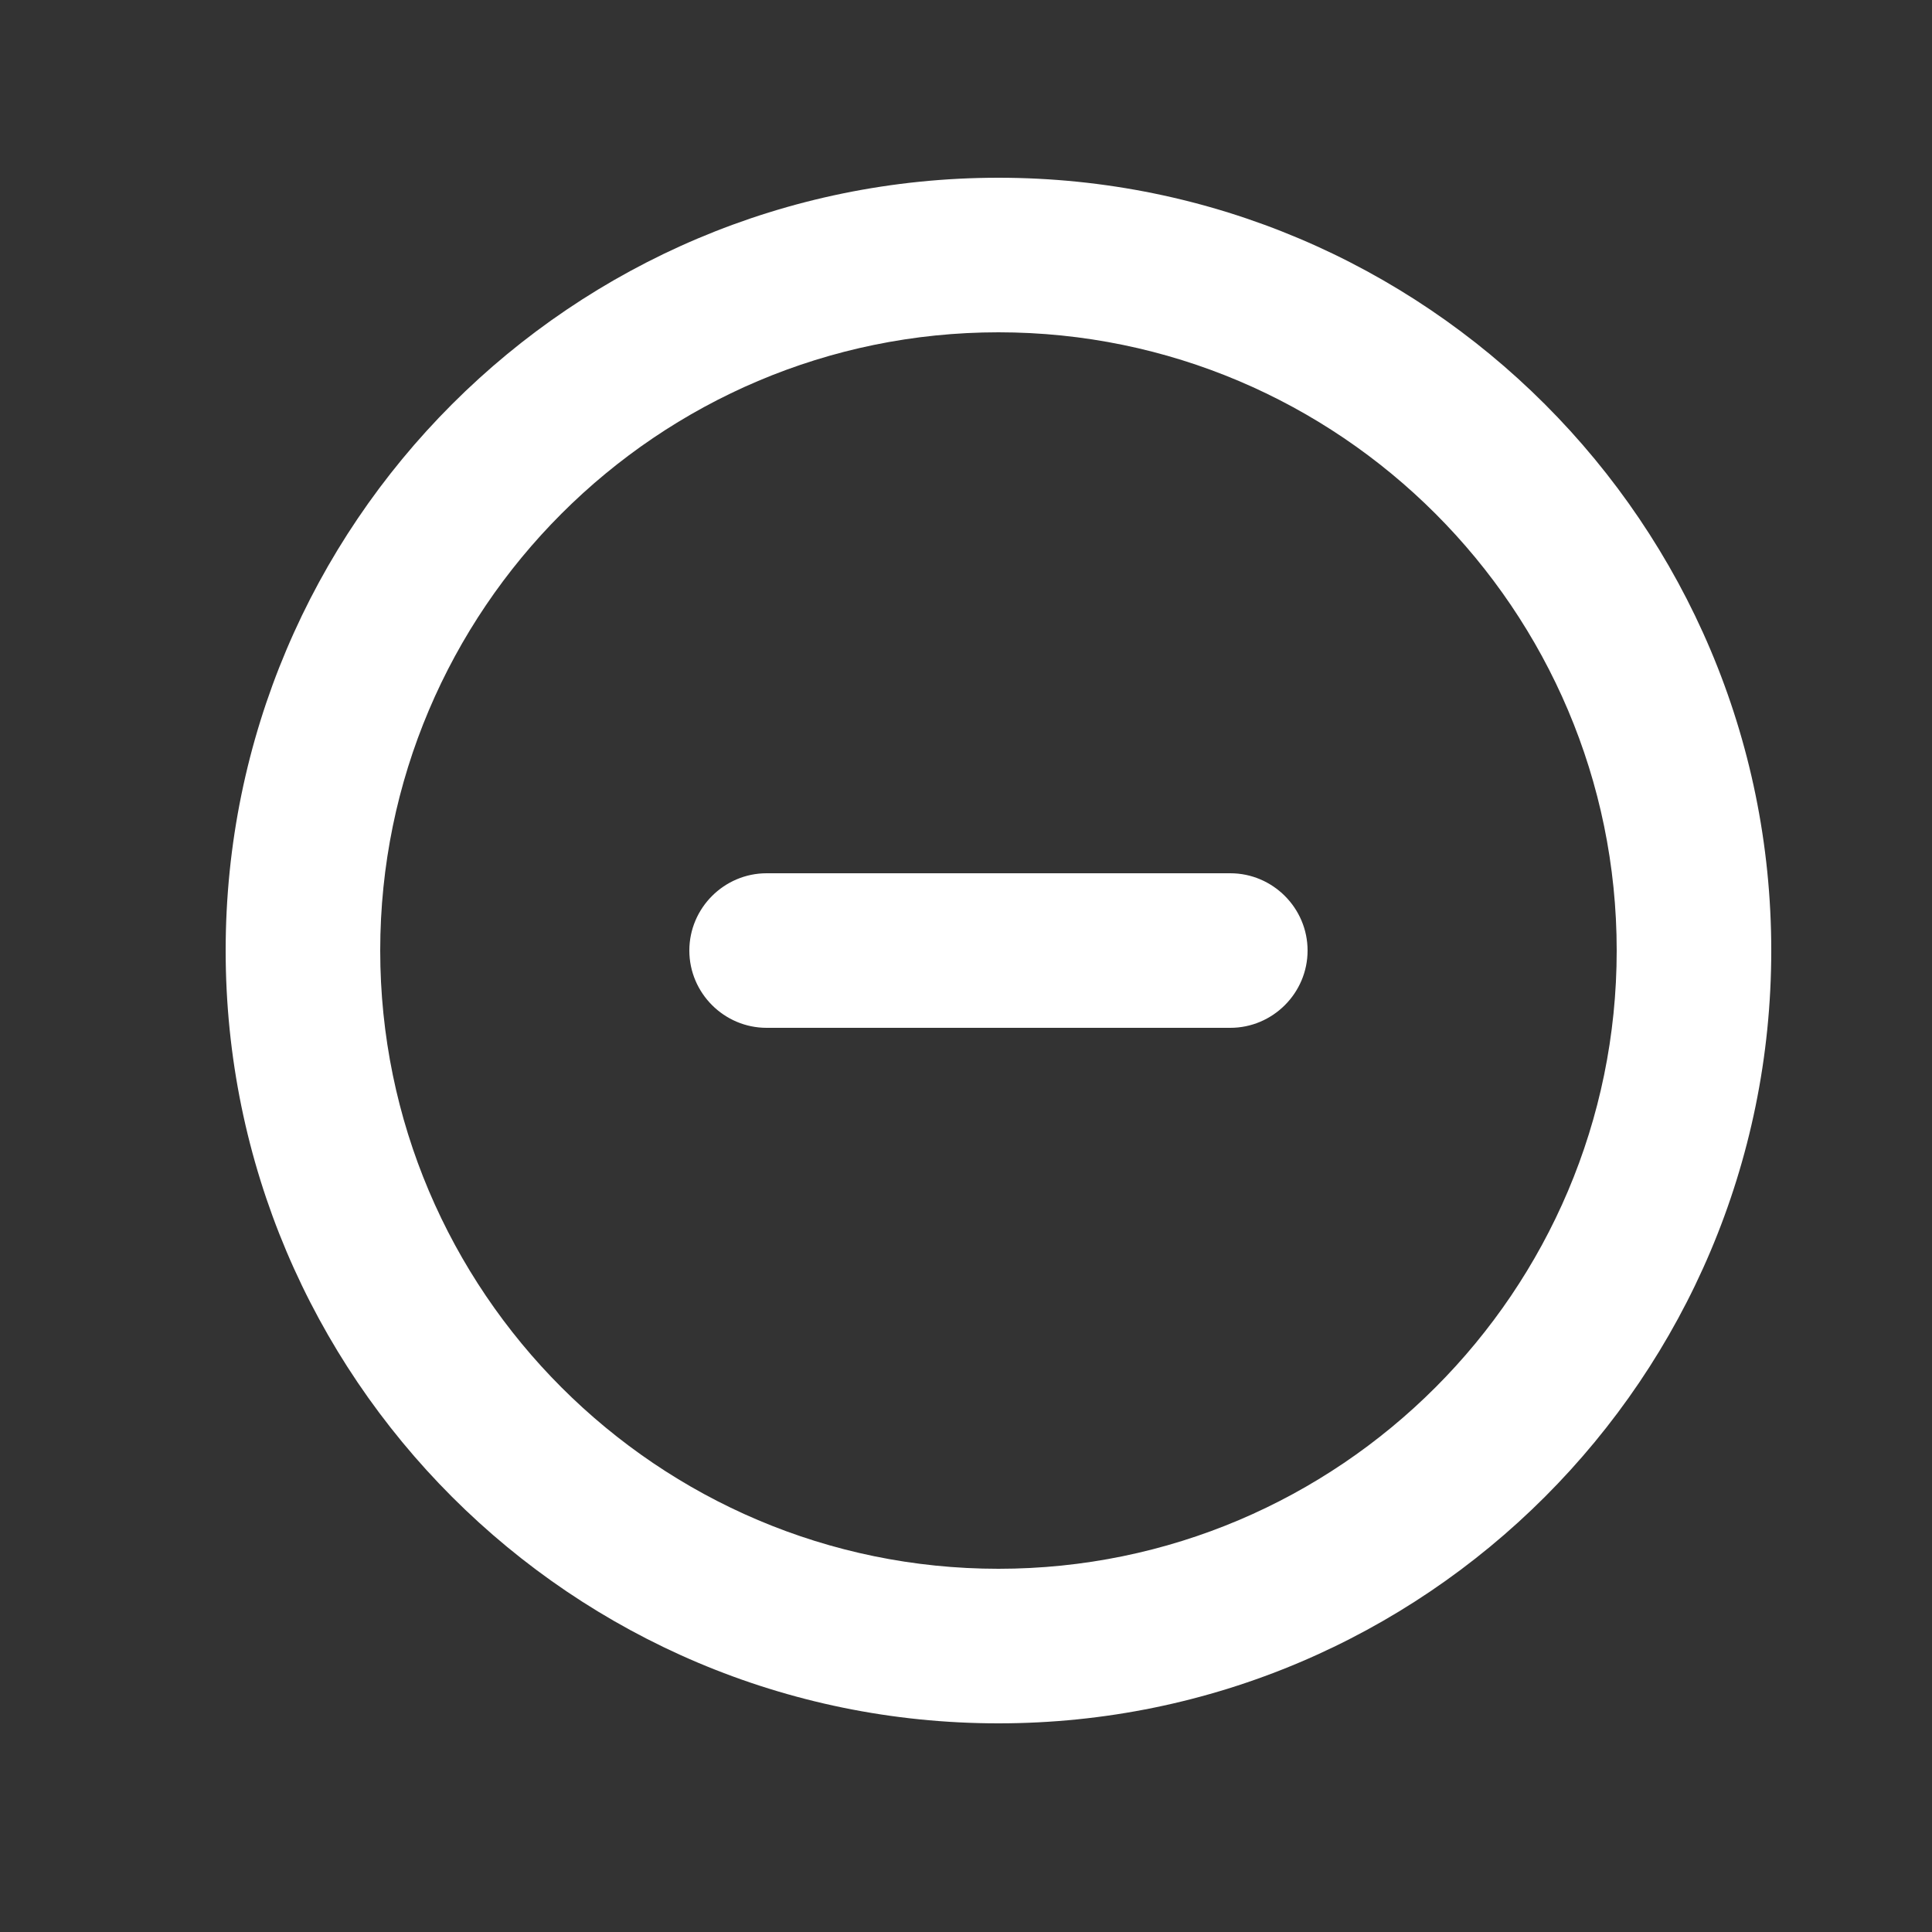 <svg width="25" height="25" viewBox="0 0 25 25" fill="none" xmlns="http://www.w3.org/2000/svg">
<rect x="0" y="0" width="25" height="25" fill="#333333" stroke="none"/>
<path fill-rule="evenodd" clip-rule="evenodd" d="M2.92 12.3C2.92 6.78 7.4 2.3 12.92 2.3C18.44 2.3 22.92 6.78 22.92 12.3C22.92 17.82 18.44 22.3 12.92 22.3C7.4 22.3 2.92 17.82 2.92 12.3ZM20.92 12.3C20.92 7.89 17.33 4.3 12.92 4.3C8.51 4.3 4.92 7.89 4.92 12.3C4.92 16.71 8.51 20.3 12.92 20.3C17.33 20.3 20.92 16.71 20.92 12.3ZM9.92 11.3C9.37 11.3 8.92 11.75 8.92 12.3C8.92 12.85 9.37 13.3 9.92 13.3H15.92C16.47 13.3 16.92 12.85 16.92 12.3C16.92 11.75 16.47 11.3 15.92 11.3H9.92Z" fill="white"/>
</svg>
